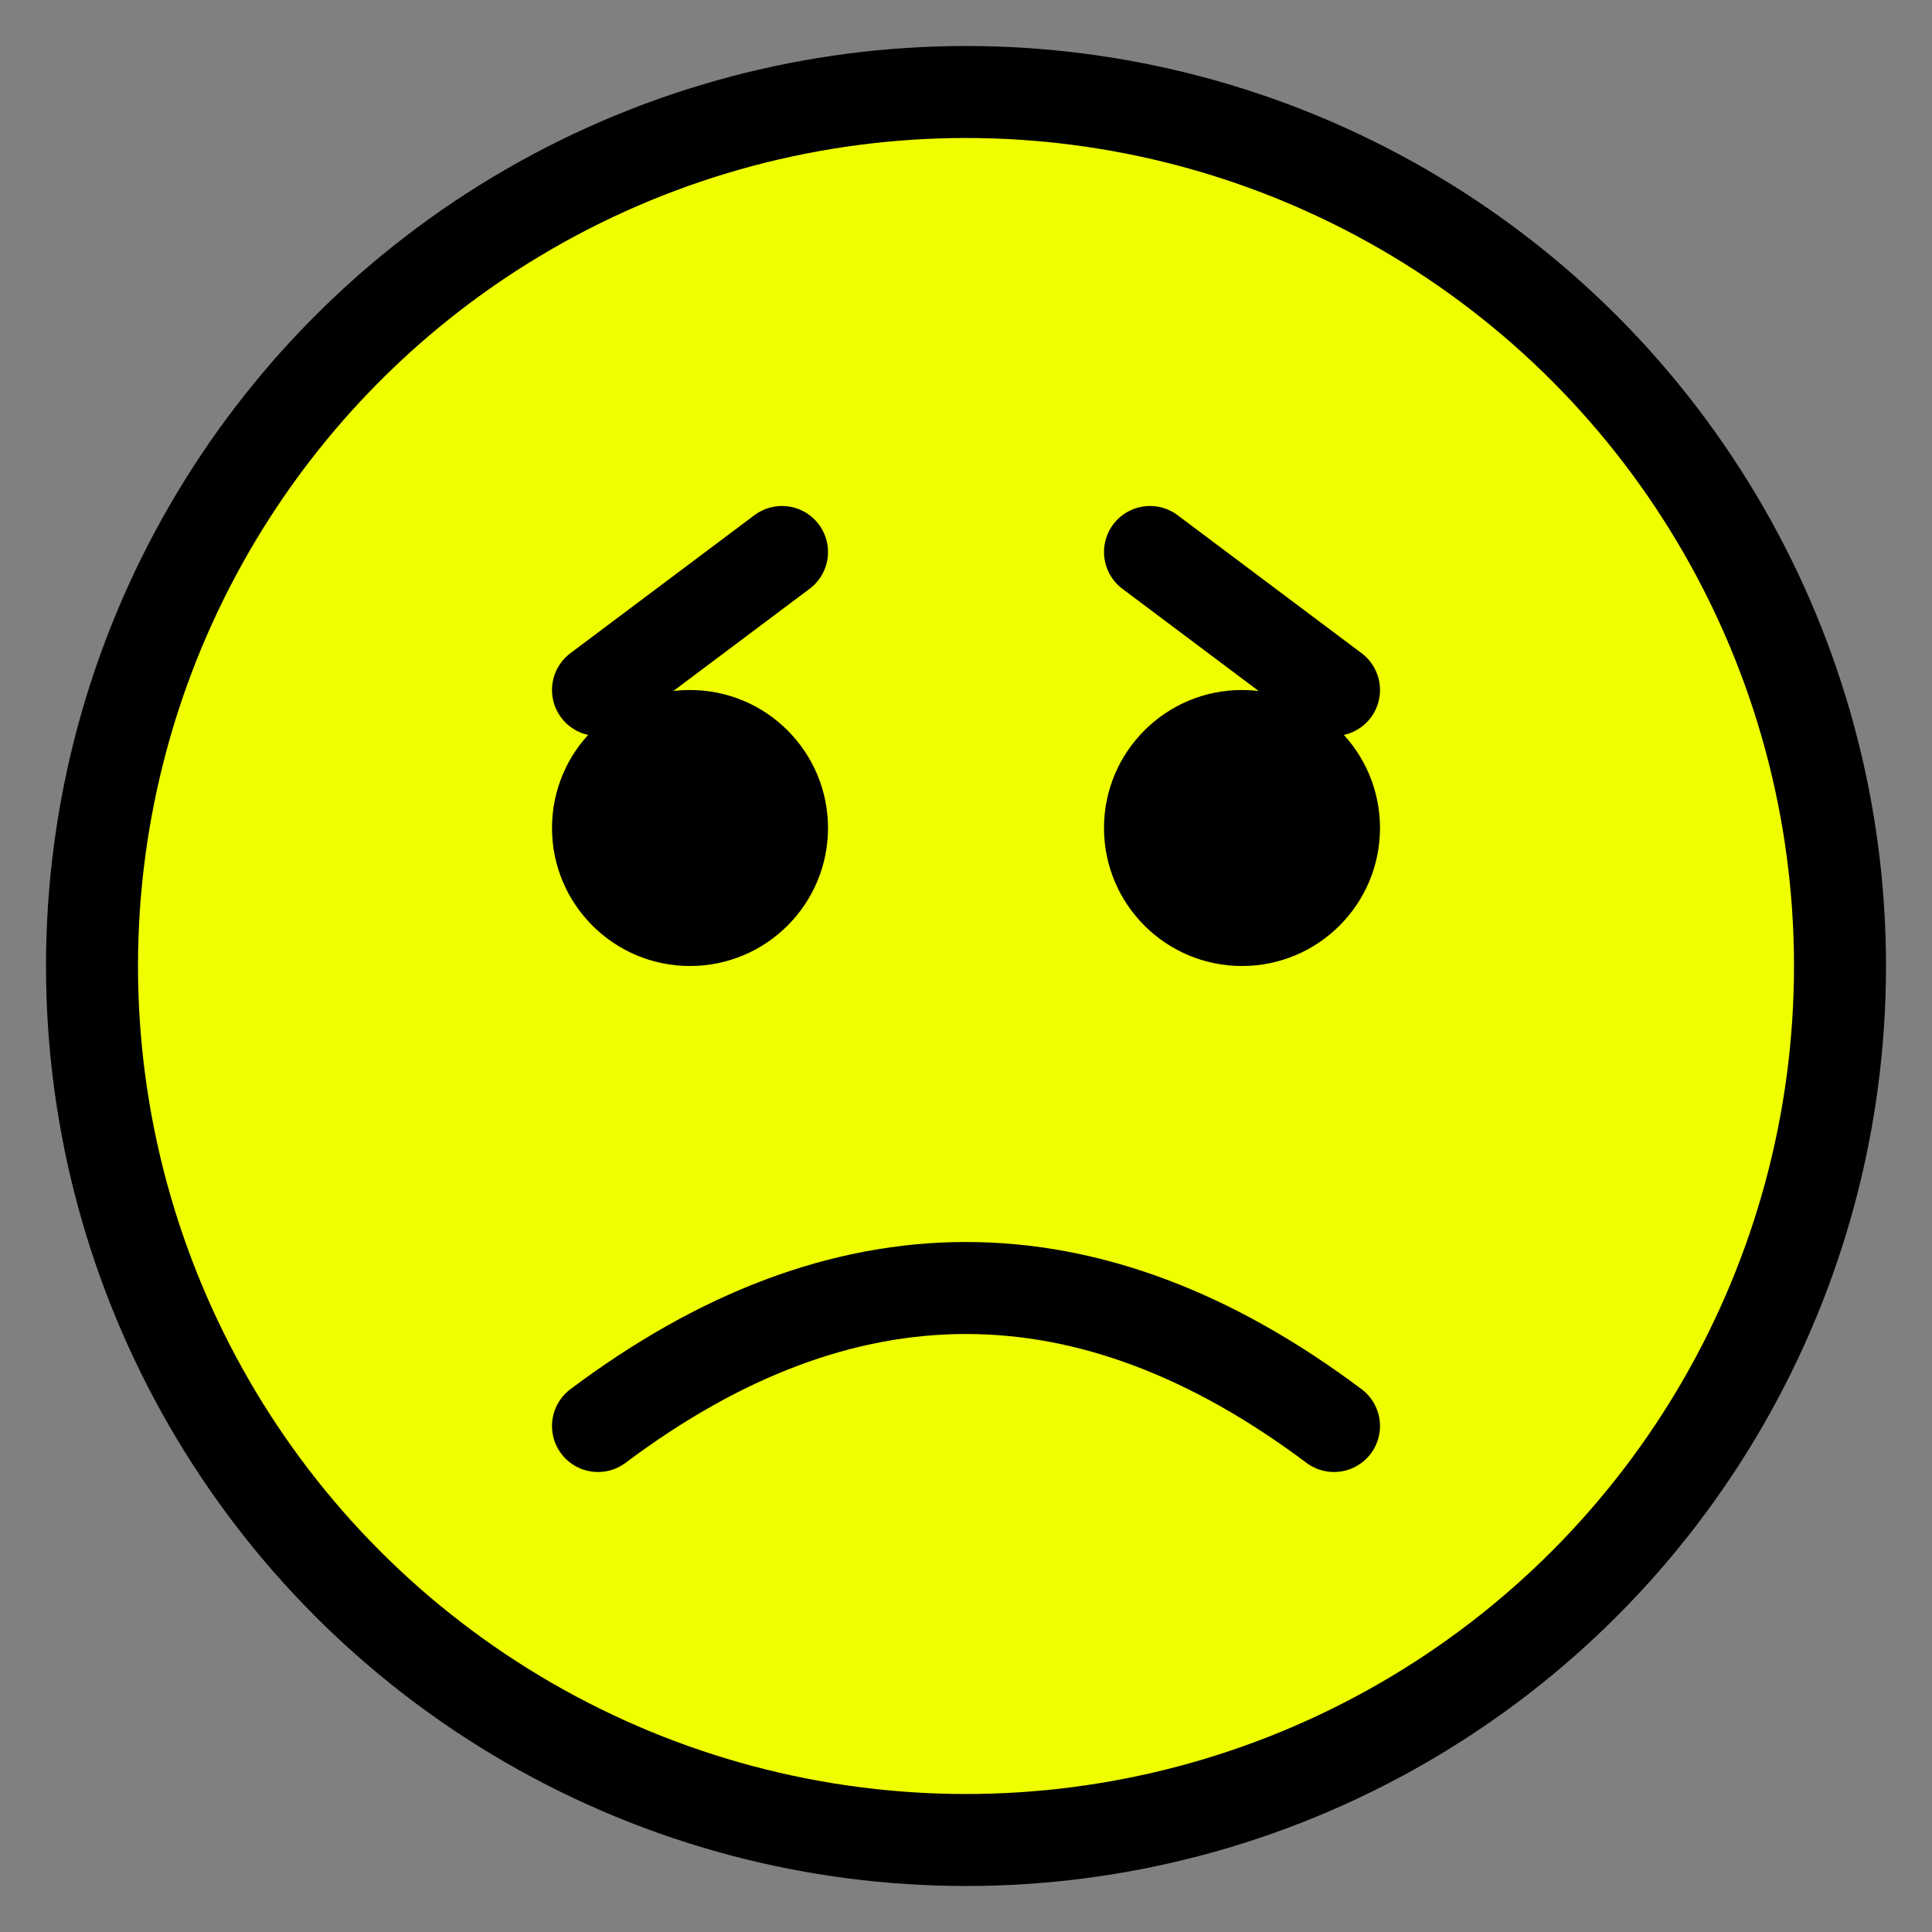 <?xml version="1.0" encoding="utf-8"?>
<!DOCTYPE svg PUBLIC "-//W3C//DTD SVG 1.1//EN" "http://www.w3.org/Graphics/SVG/1.1/DTD/svg11.dtd">
<svg version="1.1" xmlns="http://www.w3.org/2000/svg" xmlns:xlink="http://www.w3.org/1999/xlink" viewBox="-21 -21 42 42">
 <rect x="-21" y="-21" width="42" height="42" fill="#808080" stroke="none"/>
 <title>Disappointed face</title>
 <circle cx="0" cy="0" r="19" fill="#efff00" stroke="#000" stroke-width="2"/>
 <circle cx="6" cy="-3" r="3" fill="#000"/>
 <circle cx="-6" cy="-3" r="3" fill="#000"/>
 <path d="m-8 -6l4 -3" fill="none" stroke="#000" stroke-width="2" stroke-linecap="round"/>
 <path d="m8 -6l-4 -3" fill="none" stroke="#000" stroke-width="2" stroke-linecap="round"/>
 <path d="m-8 10q8 -6 16 0" fill="none" stroke="#000" stroke-width="2" stroke-linecap="round"/>
</svg>
